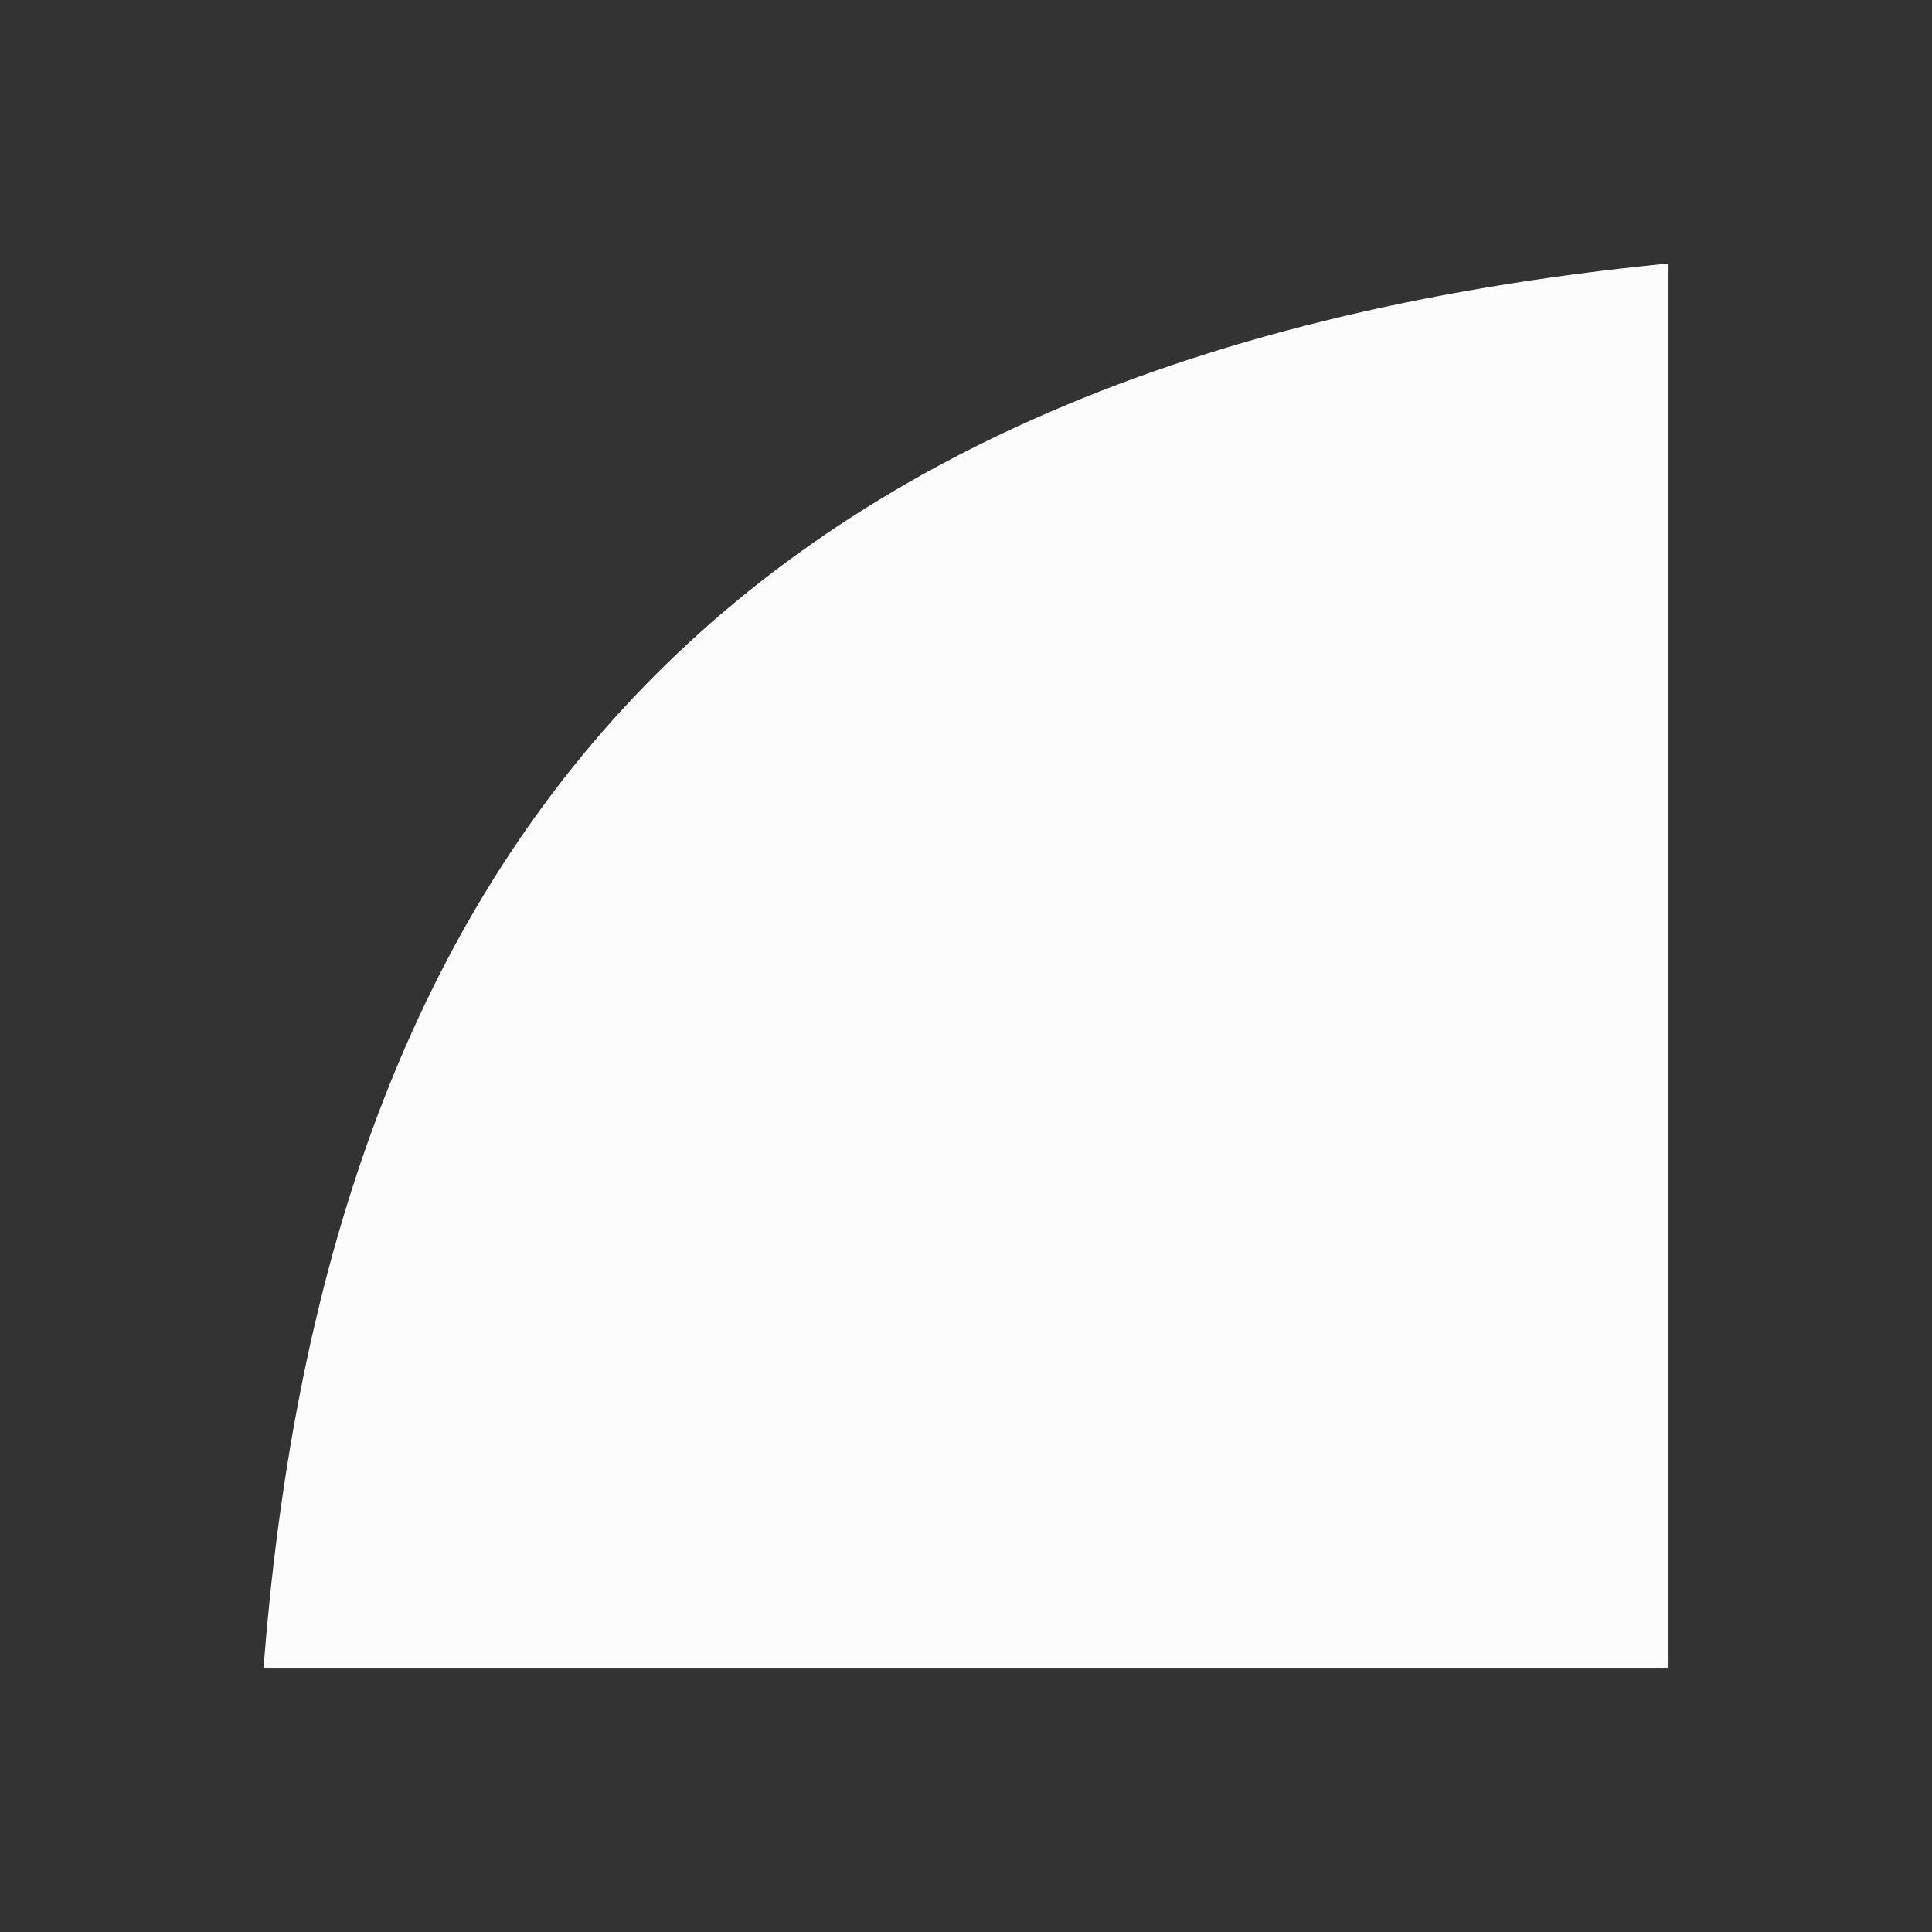 <?xml version='1.0' encoding='ASCII'?>
<svg xmlns="http://www.w3.org/2000/svg" viewBox="0 0 22 22">
<rect x="0" y="0" width="22" height="22" fill="#333333" stroke="none"/>
<defs><style id="current-color-scheme" type="text/css">.ColorScheme-Text{color:#fcfcfc; fill:currentColor;}</style></defs><path d="M19 3C7.595 4.12 3.663 10.427 3 19h16z" class="ColorScheme-Text" style="fill-opacity:1;stroke:none;fill:currentColor" fill="currentColor"/>
</svg>
